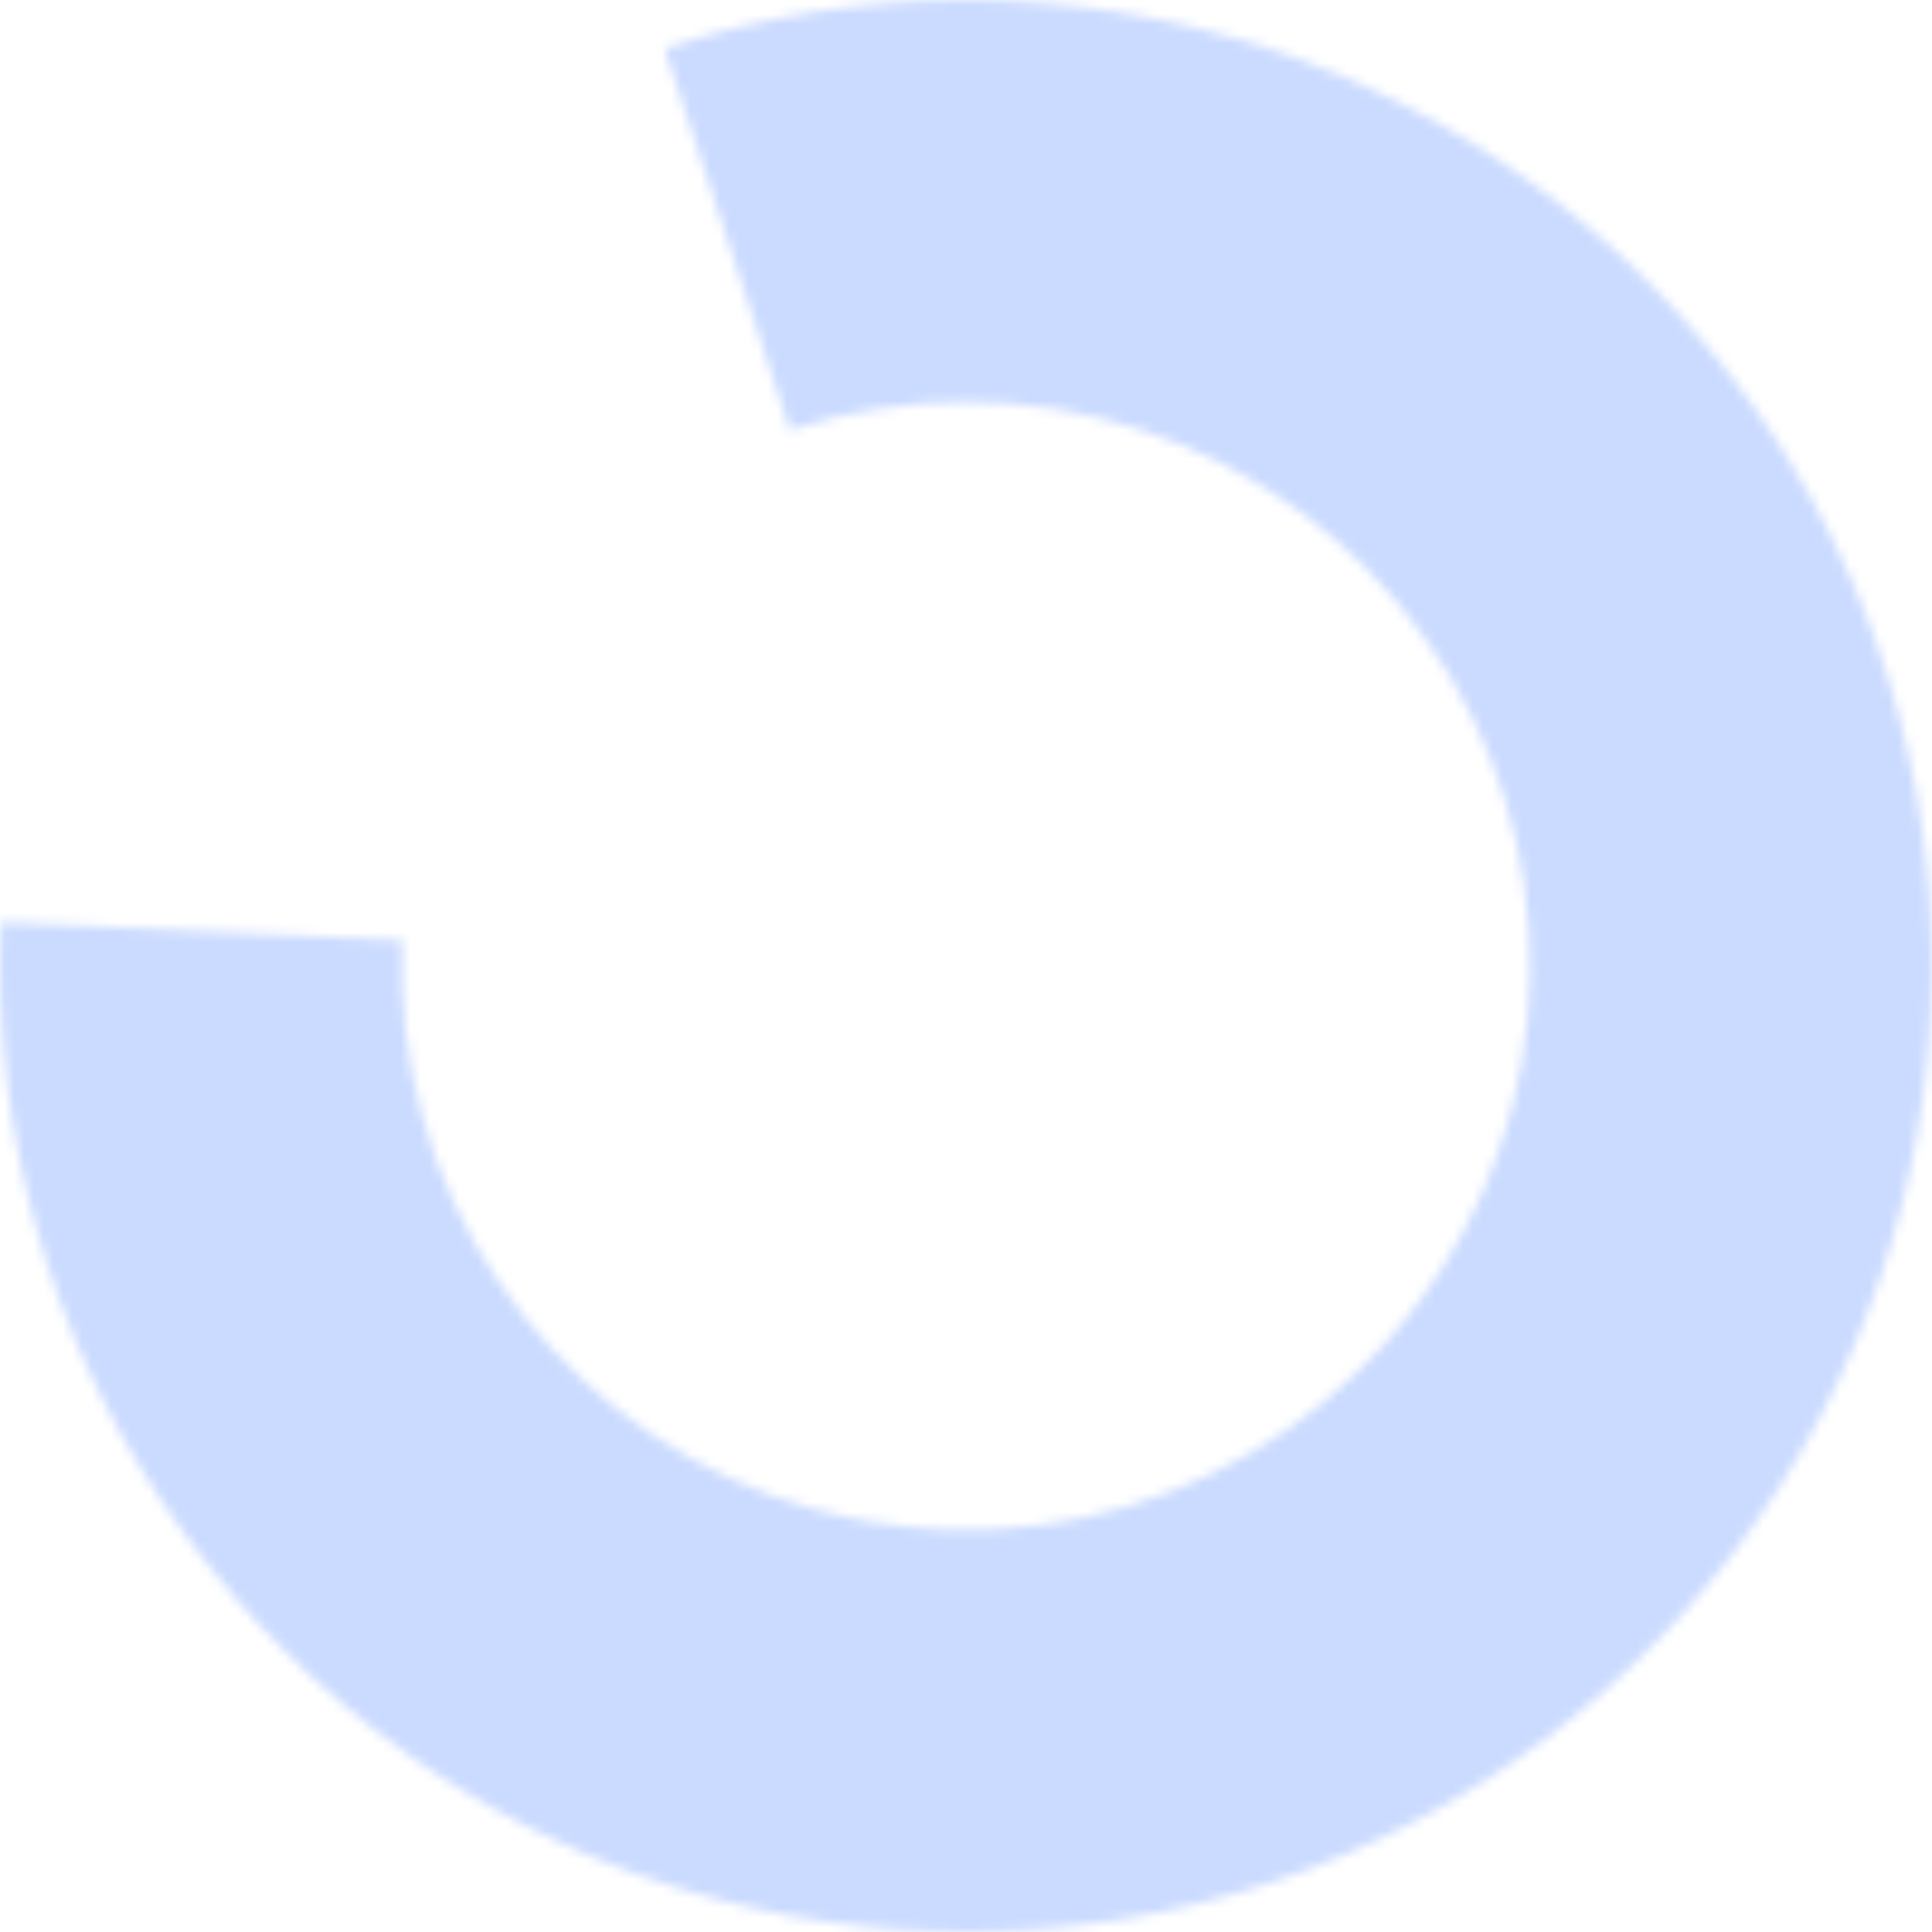 <svg width="200" height="200" viewBox="0 0 200 200" fill="none" xmlns="http://www.w3.org/2000/svg">
<mask id="path-1-inside-1_4_302" fill="white">
<path d="M0.104 95.443C-0.868 116.747 4.997 137.805 16.841 155.54C28.686 173.275 45.891 186.759 65.943 194.022C85.995 201.285 107.843 201.948 128.298 195.912C148.753 189.877 166.743 177.461 179.641 160.476C192.538 143.491 199.668 122.828 199.989 101.503C200.309 80.179 193.804 59.31 181.423 41.946C169.042 24.581 151.433 11.629 131.169 4.982C110.904 -1.666 89.046 -1.66 68.784 4.997L81.774 44.53C93.604 40.643 106.367 40.64 118.199 44.521C130.031 48.402 140.312 55.965 147.541 66.103C154.77 76.243 158.568 88.427 158.381 100.878C158.194 113.328 154.031 125.393 146.5 135.31C138.97 145.227 128.466 152.477 116.523 156.001C104.58 159.525 91.823 159.138 80.115 154.897C68.407 150.656 58.362 142.783 51.446 132.428C44.53 122.073 41.106 109.778 41.673 97.339L0.104 95.443Z"/>
</mask>
<path d="M0.104 95.443C-0.868 116.747 4.997 137.805 16.841 155.54C28.686 173.275 45.891 186.759 65.943 194.022C85.995 201.285 107.843 201.948 128.298 195.912C148.753 189.877 166.743 177.461 179.641 160.476C192.538 143.491 199.668 122.828 199.989 101.503C200.309 80.179 193.804 59.31 181.423 41.946C169.042 24.581 151.433 11.629 131.169 4.982C110.904 -1.666 89.046 -1.66 68.784 4.997L81.774 44.53C93.604 40.643 106.367 40.64 118.199 44.521C130.031 48.402 140.312 55.965 147.541 66.103C154.77 76.243 158.568 88.427 158.381 100.878C158.194 113.328 154.031 125.393 146.5 135.31C138.97 145.227 128.466 152.477 116.523 156.001C104.58 159.525 91.823 159.138 80.115 154.897C68.407 150.656 58.362 142.783 51.446 132.428C44.53 122.073 41.106 109.778 41.673 97.339L0.104 95.443Z" stroke="#CBDBFF" stroke-width="78" mask="url(#path-1-inside-1_4_302)"/>
</svg>
